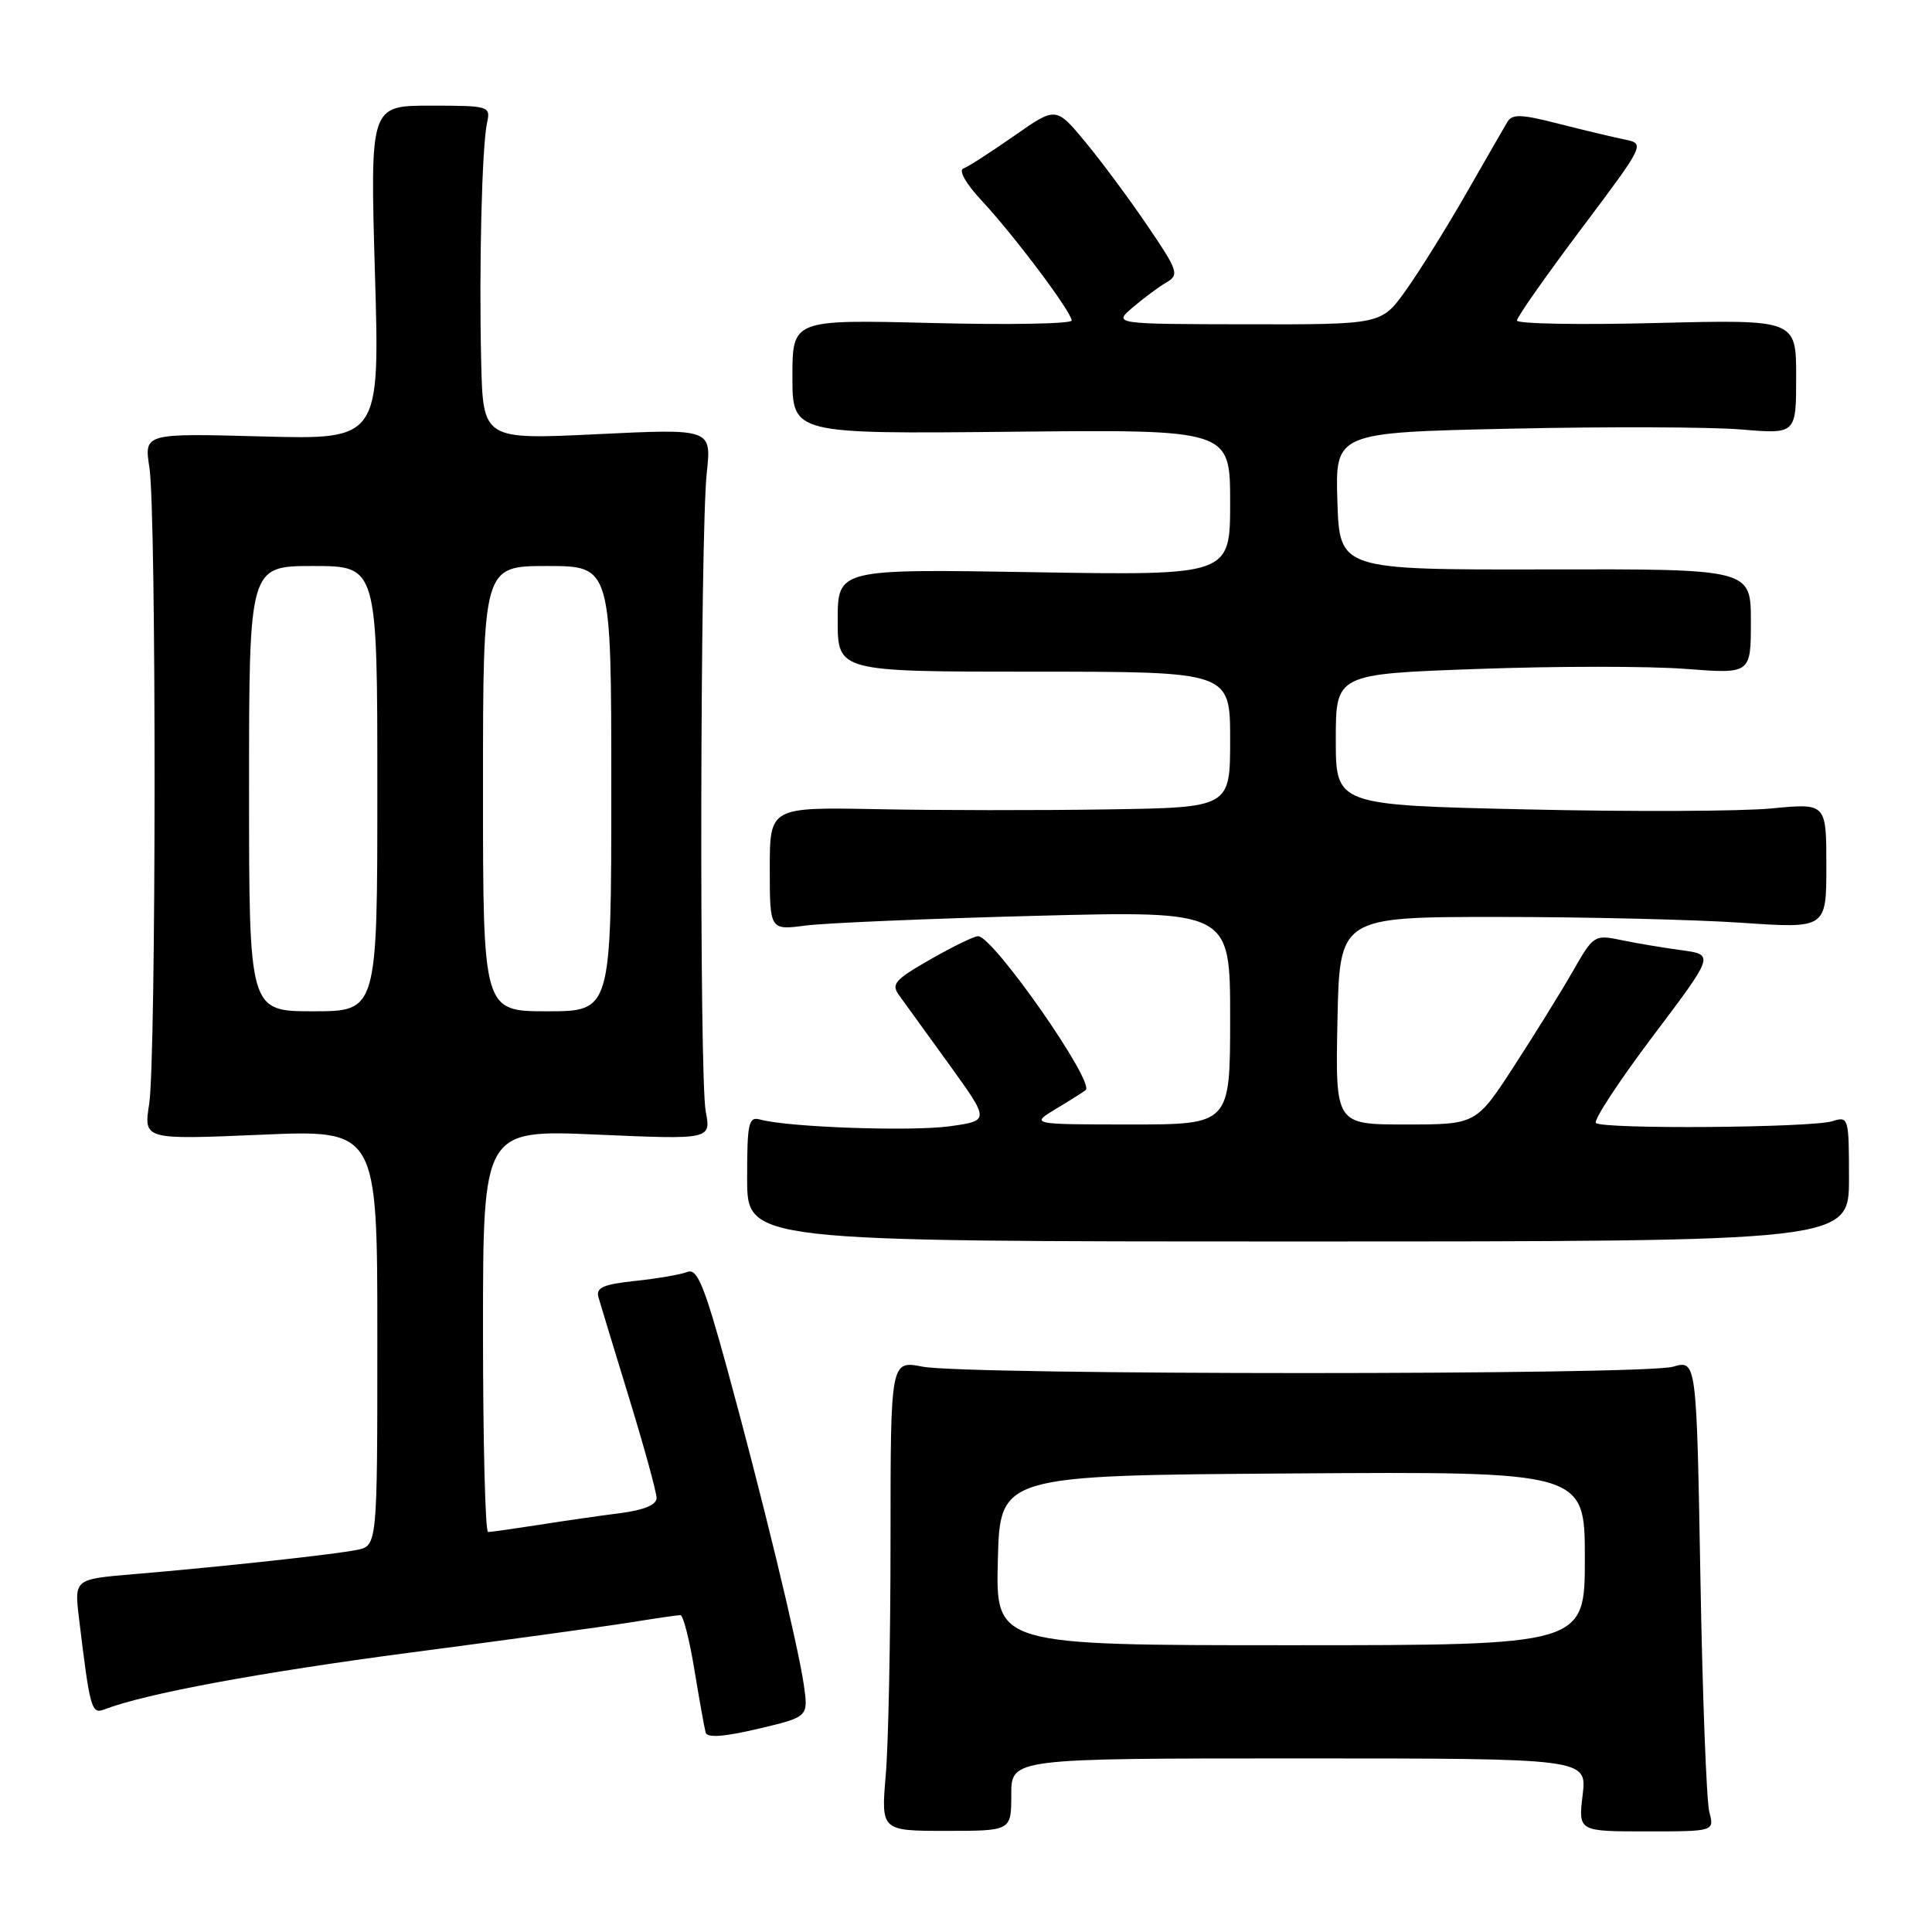 <?xml version="1.0" encoding="UTF-8" standalone="no"?>
<!DOCTYPE svg PUBLIC "-//W3C//DTD SVG 1.1//EN" "http://www.w3.org/Graphics/SVG/1.1/DTD/svg11.dtd" >
<svg xmlns="http://www.w3.org/2000/svg" xmlns:xlink="http://www.w3.org/1999/xlink" version="1.1" viewBox="0 0 256 256">
 <g >
 <path fill="currentColor"
d=" M 134.00 237.80 C 134.00 233.00 134.00 233.00 172.14 233.00 C 210.28 233.00 210.28 233.00 209.71 237.83 C 209.13 242.67 209.13 242.67 218.15 242.67 C 227.17 242.67 227.17 242.67 226.49 240.08 C 226.12 238.66 225.58 224.61 225.31 208.85 C 224.80 180.20 224.80 180.20 221.66 181.10 C 217.74 182.22 128.06 182.22 122.25 181.09 C 118.00 180.27 118.00 180.27 118.00 203.98 C 118.00 217.03 117.72 231.05 117.37 235.15 C 116.74 242.60 116.74 242.60 125.37 242.60 C 134.00 242.60 134.00 242.60 134.00 237.80 Z  M 106.50 223.18 C 105.67 217.60 100.93 198.09 96.31 181.21 C 93.31 170.29 92.38 168.03 91.08 168.54 C 90.21 168.88 87.10 169.42 84.17 169.73 C 79.91 170.18 78.94 170.62 79.30 171.90 C 79.55 172.78 81.39 178.81 83.38 185.31 C 85.37 191.80 87.00 197.74 87.00 198.50 C 87.00 199.39 85.33 200.09 82.25 200.49 C 79.64 200.82 74.76 201.52 71.42 202.05 C 68.07 202.57 65.04 203.00 64.67 203.00 C 64.30 203.00 64.00 191.00 64.00 176.34 C 64.00 149.69 64.00 149.69 79.11 150.34 C 94.22 151.00 94.22 151.00 93.51 147.25 C 92.65 142.69 92.77 70.85 93.65 62.65 C 94.28 56.80 94.28 56.80 79.14 57.53 C 64.00 58.26 64.00 58.26 63.76 47.88 C 63.46 35.37 63.86 19.35 64.54 16.25 C 65.02 14.06 64.81 14.00 57.04 14.00 C 49.04 14.00 49.04 14.00 49.68 36.13 C 50.33 58.25 50.33 58.25 34.71 57.83 C 19.09 57.41 19.09 57.41 19.80 61.96 C 20.73 67.98 20.70 140.17 19.77 146.26 C 19.03 151.02 19.03 151.02 34.52 150.36 C 50.00 149.69 50.00 149.69 50.00 177.27 C 50.00 204.84 50.00 204.84 47.25 205.38 C 44.12 206.00 29.27 207.61 17.67 208.59 C 9.85 209.25 9.85 209.25 10.46 214.37 C 11.93 226.52 12.11 227.17 13.85 226.50 C 19.23 224.42 34.36 221.61 54.50 218.96 C 67.15 217.30 80.20 215.51 83.50 214.98 C 86.80 214.45 89.80 214.01 90.16 214.01 C 90.52 214.00 91.36 217.26 92.01 221.25 C 92.67 225.24 93.34 228.98 93.50 229.57 C 93.71 230.30 95.93 230.14 100.47 229.07 C 107.13 227.50 107.13 227.50 106.50 223.18 Z  M 245.00 156.18 C 245.00 148.09 244.94 147.88 242.82 148.56 C 240.05 149.44 212.32 149.65 211.47 148.80 C 211.12 148.45 214.50 143.29 218.99 137.33 C 227.16 126.50 227.16 126.50 222.83 125.91 C 220.45 125.59 216.86 124.99 214.85 124.57 C 211.27 123.83 211.14 123.91 208.43 128.66 C 206.91 131.32 203.40 136.99 200.63 141.25 C 195.60 149.00 195.60 149.00 186.27 149.00 C 176.94 149.00 176.94 149.00 177.22 135.25 C 177.50 121.50 177.50 121.50 198.50 121.50 C 210.05 121.50 224.56 121.85 230.75 122.27 C 242.00 123.04 242.00 123.04 242.00 114.73 C 242.00 106.42 242.00 106.42 234.75 107.12 C 230.76 107.51 216.14 107.57 202.25 107.25 C 177.00 106.68 177.00 106.68 177.00 98.00 C 177.00 89.31 177.00 89.31 195.82 88.64 C 206.17 88.26 218.54 88.26 223.32 88.63 C 232.00 89.30 232.00 89.30 232.00 82.34 C 232.00 75.39 232.00 75.39 204.75 75.45 C 177.50 75.50 177.50 75.50 177.21 66.41 C 176.93 57.31 176.93 57.31 200.21 56.80 C 213.02 56.52 226.76 56.57 230.75 56.91 C 238.00 57.52 238.00 57.52 238.00 49.93 C 238.00 42.34 238.00 42.34 219.50 42.80 C 209.32 43.06 201.00 42.91 201.00 42.47 C 201.00 42.03 204.83 36.58 209.50 30.36 C 218.00 19.04 218.00 19.04 215.25 18.48 C 213.74 18.17 209.80 17.23 206.50 16.39 C 201.56 15.12 200.36 15.08 199.72 16.18 C 199.29 16.90 196.82 21.21 194.22 25.74 C 191.62 30.27 188.05 36.00 186.27 38.49 C 183.04 43.00 183.04 43.00 165.27 42.97 C 147.50 42.94 147.50 42.94 150.11 40.72 C 151.54 39.50 153.54 38.01 154.56 37.42 C 156.28 36.42 156.11 35.89 152.05 29.92 C 149.66 26.39 145.95 21.39 143.81 18.81 C 139.92 14.12 139.92 14.12 134.37 18.01 C 131.32 20.14 128.30 22.09 127.66 22.32 C 126.98 22.57 127.98 24.34 130.11 26.62 C 134.42 31.25 142.00 41.36 142.00 42.47 C 142.00 42.91 133.68 43.06 123.50 42.80 C 105.00 42.34 105.00 42.34 105.00 49.92 C 105.00 57.50 105.00 57.50 134.00 57.21 C 163.00 56.91 163.00 56.91 163.00 66.58 C 163.00 76.25 163.00 76.25 137.00 75.82 C 111.00 75.39 111.00 75.39 111.00 82.19 C 111.00 89.00 111.00 89.00 137.00 89.00 C 163.00 89.00 163.00 89.00 163.00 98.00 C 163.00 107.00 163.00 107.00 146.75 107.25 C 137.81 107.39 124.09 107.38 116.25 107.22 C 102.00 106.95 102.00 106.95 102.00 115.10 C 102.00 123.26 102.00 123.26 106.75 122.64 C 109.36 122.30 123.09 121.72 137.25 121.35 C 163.00 120.69 163.00 120.69 163.00 134.84 C 163.00 149.00 163.00 149.00 149.75 149.00 C 136.50 148.99 136.50 148.99 140.00 146.88 C 141.93 145.72 143.66 144.62 143.86 144.44 C 145.07 143.34 131.67 124.16 129.62 124.05 C 129.14 124.02 126.30 125.40 123.32 127.10 C 118.47 129.88 118.03 130.40 119.20 131.97 C 119.91 132.94 122.89 137.06 125.82 141.12 C 131.14 148.50 131.14 148.50 125.82 149.24 C 120.73 149.94 104.43 149.37 100.75 148.35 C 99.18 147.92 99.00 148.74 99.00 156.18 C 99.00 164.50 99.00 164.50 172.00 164.50 C 245.00 164.50 245.00 164.50 245.00 156.18 Z  M 132.22 206.75 C 132.50 195.50 132.50 195.50 171.25 195.24 C 210.00 194.98 210.00 194.98 210.00 206.49 C 210.00 218.00 210.00 218.00 170.97 218.00 C 131.93 218.00 131.93 218.00 132.22 206.75 Z  M 33.00 104.50 C 33.00 75.00 33.00 75.00 41.50 75.00 C 50.00 75.00 50.00 75.00 50.00 104.50 C 50.00 134.00 50.00 134.00 41.50 134.00 C 33.00 134.00 33.00 134.00 33.00 104.50 Z  M 64.00 104.50 C 64.00 75.00 64.00 75.00 72.50 75.00 C 81.00 75.00 81.00 75.00 81.00 104.50 C 81.00 134.00 81.00 134.00 72.50 134.00 C 64.00 134.00 64.00 134.00 64.00 104.50 Z "/>
</g>
</svg>